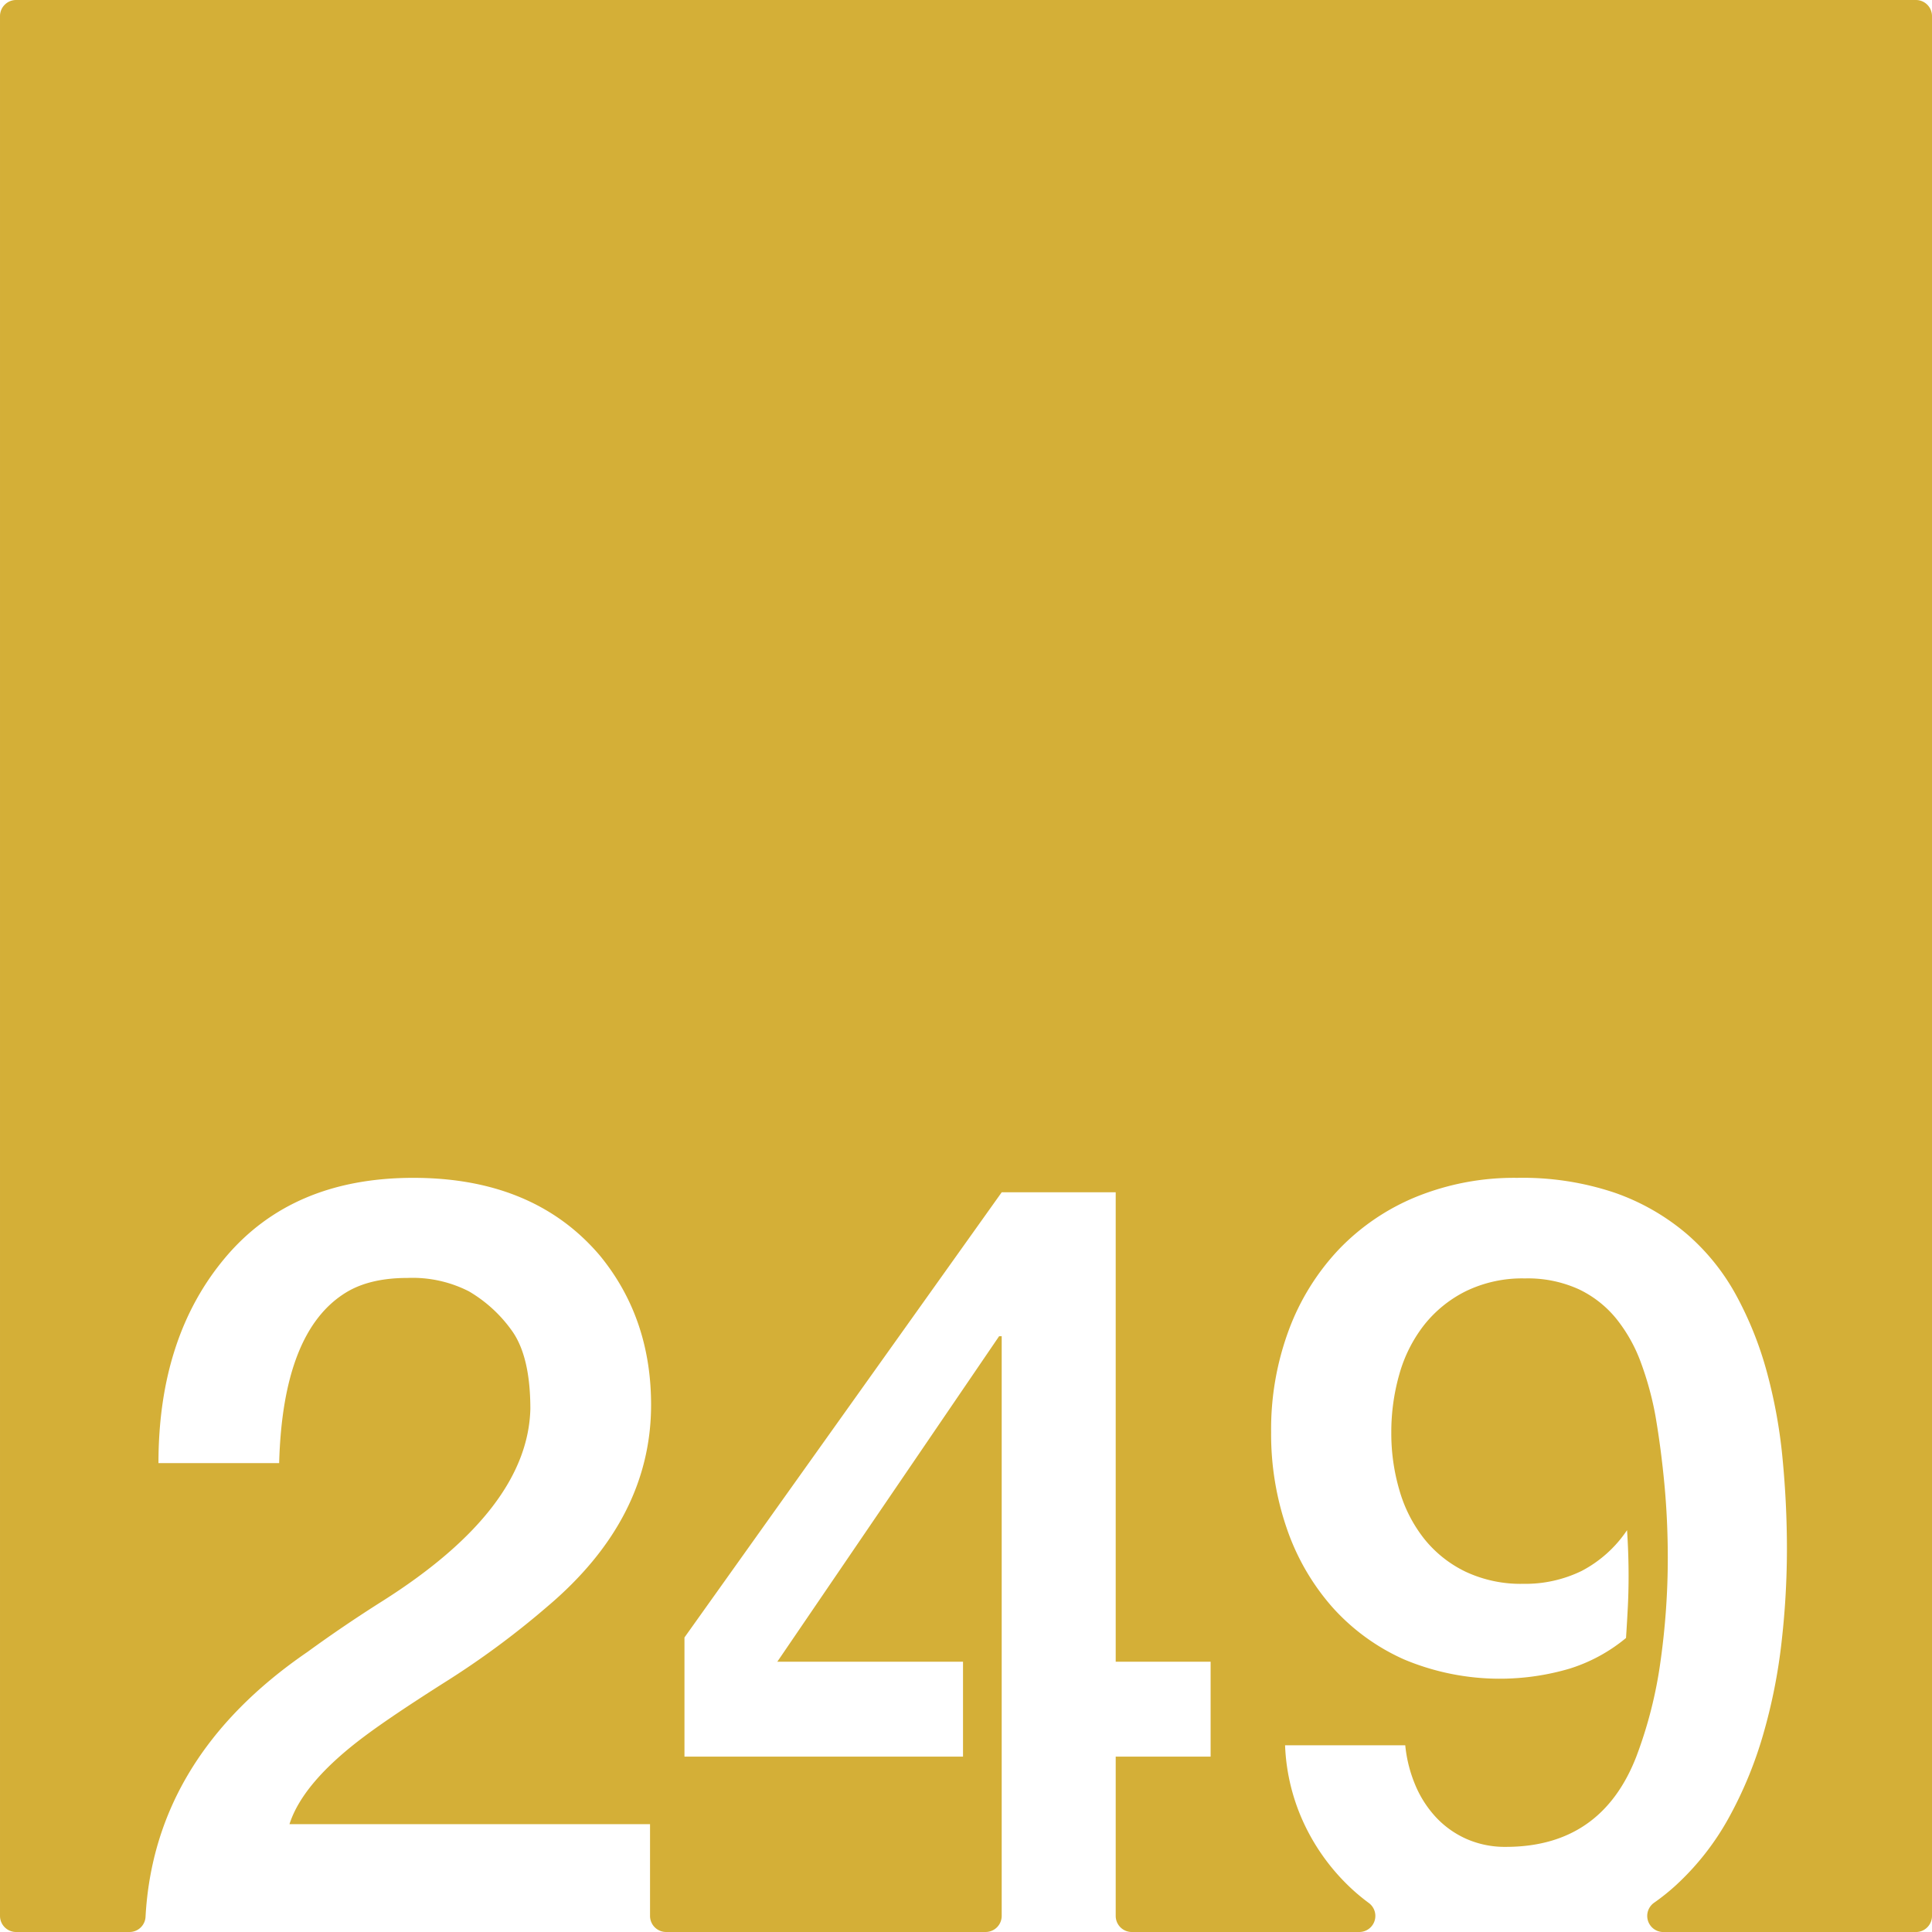 <svg xmlns="http://www.w3.org/2000/svg" width="120mm" height="120mm" viewBox="0 0 340.157 340.158">
  <g id="Zimmernummer">
      <g id="Z-03-249-M">
        <path fill="#D4AF37" stroke="none" d="M337.323,0H2.835A2.835,2.835,0,0,0,0,2.835V337.323a2.835,2.835,0,0,0,2.835,2.835H22.8a2.821,2.821,0,0,0,2.823-2.658q1.536-28.178,28.52-46.658,6.356-4.632,13.26-8.99,25.519-16.167,25.974-33.786,0-9.263-3.269-13.8a24.439,24.439,0,0,0-7.538-6.9A21.829,21.829,0,0,0,71.762,225q-6.63,0-10.808,2.543Q49.784,234.353,49.148,257.6H27.9q0-22.251,11.807-36.237t33.058-13.986q21.252,0,32.877,13.713,8.991,10.989,8.991,26.248,0,20.071-18.255,35.51A149.665,149.665,0,0,1,78.3,296.2q-9.447,5.994-14.168,9.535-10.809,8.087-13.169,15.44h63.484v16.148a2.834,2.834,0,0,0,2.834,2.834H173.53a2.834,2.834,0,0,0,2.834-2.834V235.26h-.454l-39.052,57.308h32.695v16.711H120.51V288.3l55.854-78.377h20.072v82.646h16.711v16.711H196.436v28.045a2.834,2.834,0,0,0,2.834,2.834h40.052a2.831,2.831,0,0,0,1.661-5.122,35.632,35.632,0,0,1-2.831-2.325,37.078,37.078,0,0,1-8.355-11.217,35.751,35.751,0,0,1-3.542-14.213h21.161a24.042,24.042,0,0,0,1.725,6.9,19.209,19.209,0,0,0,3.633,5.72,16.5,16.5,0,0,0,5.4,3.862,16.787,16.787,0,0,0,6.948,1.406q16.8,0,22.977-15.893a76.79,76.79,0,0,0,4.269-16.847,130,130,0,0,0,1.271-18.12q0-6.626-.59-12.941t-1.589-12.125a56.073,56.073,0,0,0-2.543-9.308,27.276,27.276,0,0,0-4.314-7.719,19.055,19.055,0,0,0-6.63-5.223,21.669,21.669,0,0,0-9.491-1.908,22.7,22.7,0,0,0-10.444,2.271,21.674,21.674,0,0,0-7.357,6,25.1,25.1,0,0,0-4.314,8.626,37.009,37.009,0,0,0-1.407,10.264,35.456,35.456,0,0,0,1.453,10.217,24.782,24.782,0,0,0,4.359,8.492,20.984,20.984,0,0,0,7.266,5.768,22.883,22.883,0,0,0,10.172,2.133,22.63,22.63,0,0,0,10.262-2.27,21.77,21.77,0,0,0,7.993-7.176q.272,4.087.272,8.084,0,2.815-.136,5.494t-.318,5.405a29.143,29.143,0,0,1-9.945,5.4,43.514,43.514,0,0,1-29.153-1.635,37.239,37.239,0,0,1-12.67-9.264,41.018,41.018,0,0,1-7.946-13.759,50.955,50.955,0,0,1-2.77-16.985,50.212,50.212,0,0,1,3.133-18.027,41.866,41.866,0,0,1,8.809-14.168,39.625,39.625,0,0,1,13.669-9.264,45.807,45.807,0,0,1,17.71-3.314,50.786,50.786,0,0,1,17.21,2.633,39.747,39.747,0,0,1,12.624,7.22,38.721,38.721,0,0,1,8.719,10.809,62.484,62.484,0,0,1,5.4,13.486,90.279,90.279,0,0,1,2.77,15.258q.771,7.992.772,15.985a144.824,144.824,0,0,1-.954,16.437,97.31,97.31,0,0,1-3.224,16.166A71.129,71.129,0,0,1,304.406,320a46.786,46.786,0,0,1-9.309,11.9,37.794,37.794,0,0,1-3.833,3.08,2.837,2.837,0,0,0,1.584,5.185h44.475a2.834,2.834,0,0,0,2.834-2.834V2.835A2.834,2.834,0,0,0,337.323,0Z"/>
      </g>
    </g>
</svg>
